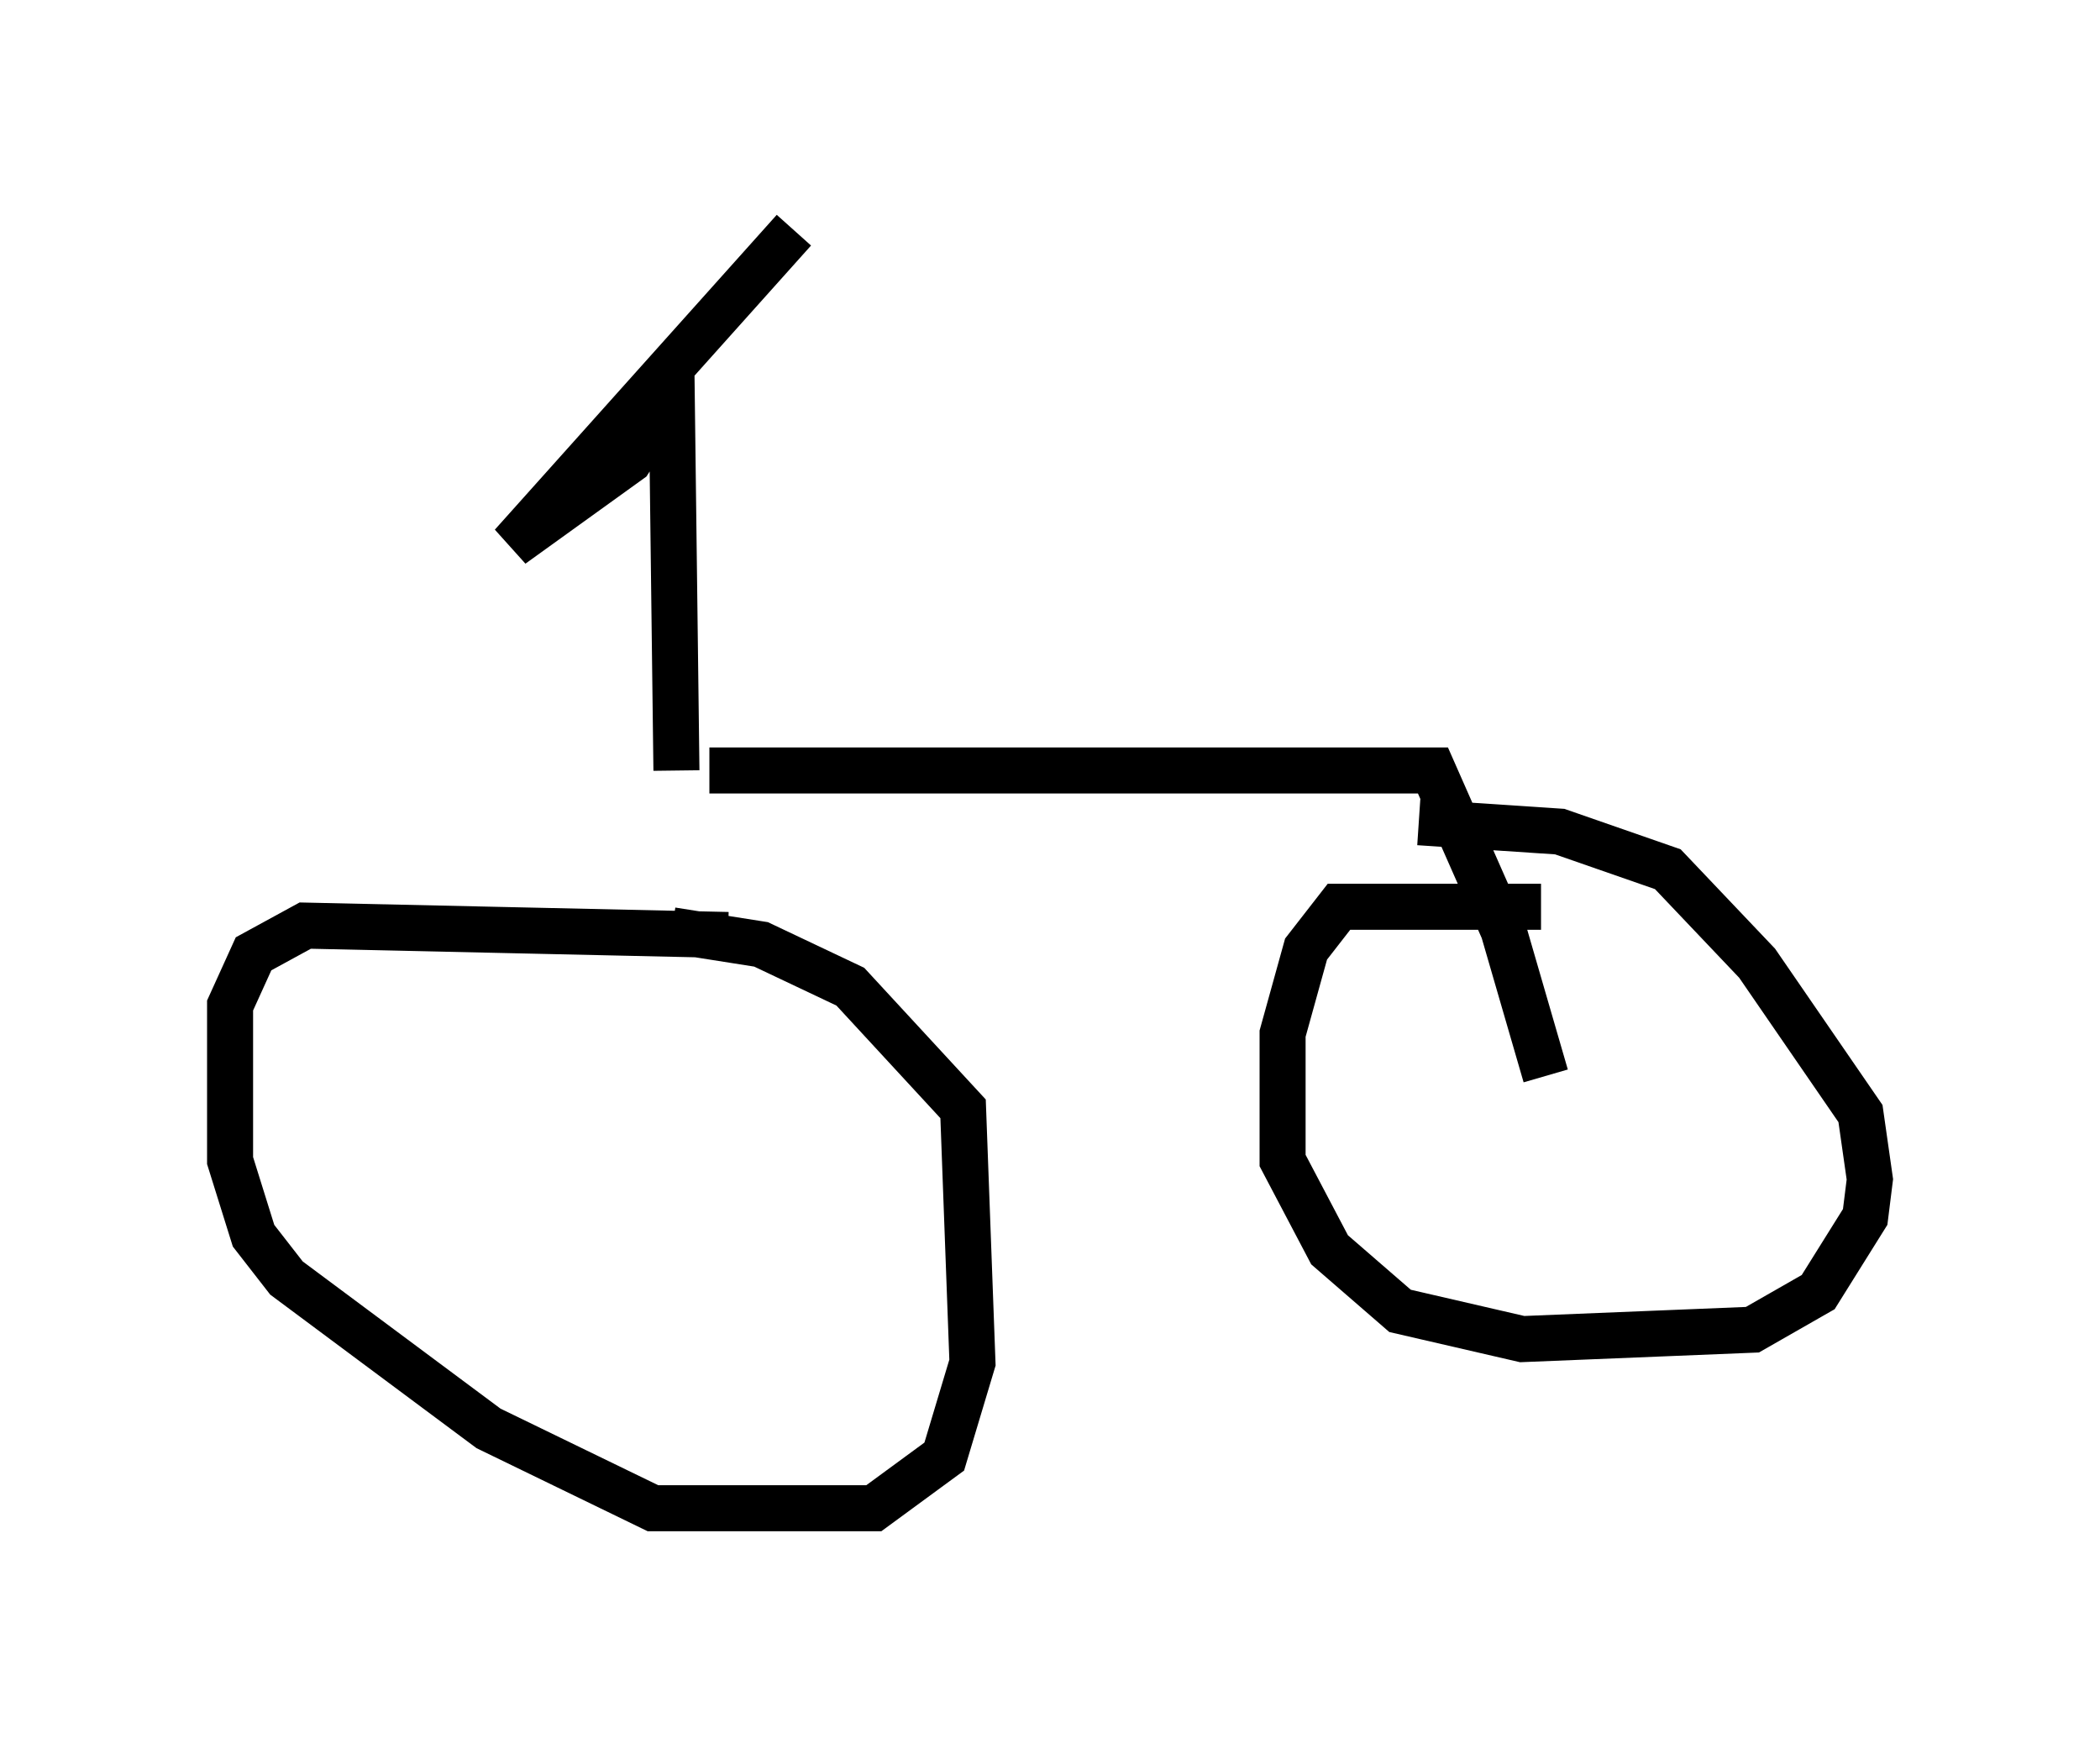 <?xml version="1.0" encoding="utf-8" ?>
<svg baseProfile="full" height="37.767" version="1.1" width="45.627" xmlns="http://www.w3.org/2000/svg" xmlns:ev="http://www.w3.org/2001/xml-events" xmlns:xlink="http://www.w3.org/1999/xlink"><defs /><rect fill="white" height="37.767" width="45.627" x="0" y="0" /><path d="M15.106, 16.638 m-4.185, 8.371 m4.492, -8.269 l15.721, 0.0 1.531, 3.471 l0.919, 3.165 m-0.102, -3.675 l-4.39, 0.0 -0.715, 0.919 l-0.51, 1.838 0.0, 2.756 l1.021, 1.94 1.531, 1.327 l2.654, 0.613 5.002, -0.204 l1.429, -0.817 1.021, -1.633 l0.102, -0.817 -0.204, -1.429 l-2.246, -3.267 -1.94, -2.042 l-2.348, -0.817 -3.063, -0.204 m-15.006, 2.45 l-9.188, -0.204 -1.123, 0.613 l-0.51, 1.123 0.0, 3.369 l0.51, 1.633 0.715, 0.919 l4.39, 3.267 3.573, 1.735 l4.798, 0.0 1.531, -1.123 l0.613, -2.042 -0.204, -5.513 l-2.45, -2.654 -1.94, -0.919 l-1.94, -0.306 m0.102, -3.471 l-0.102, -8.167 -0.919, 1.429 l-2.552, 1.838 6.125, -6.84 " fill="none" stroke="black" stroke-width="1" /></svg>